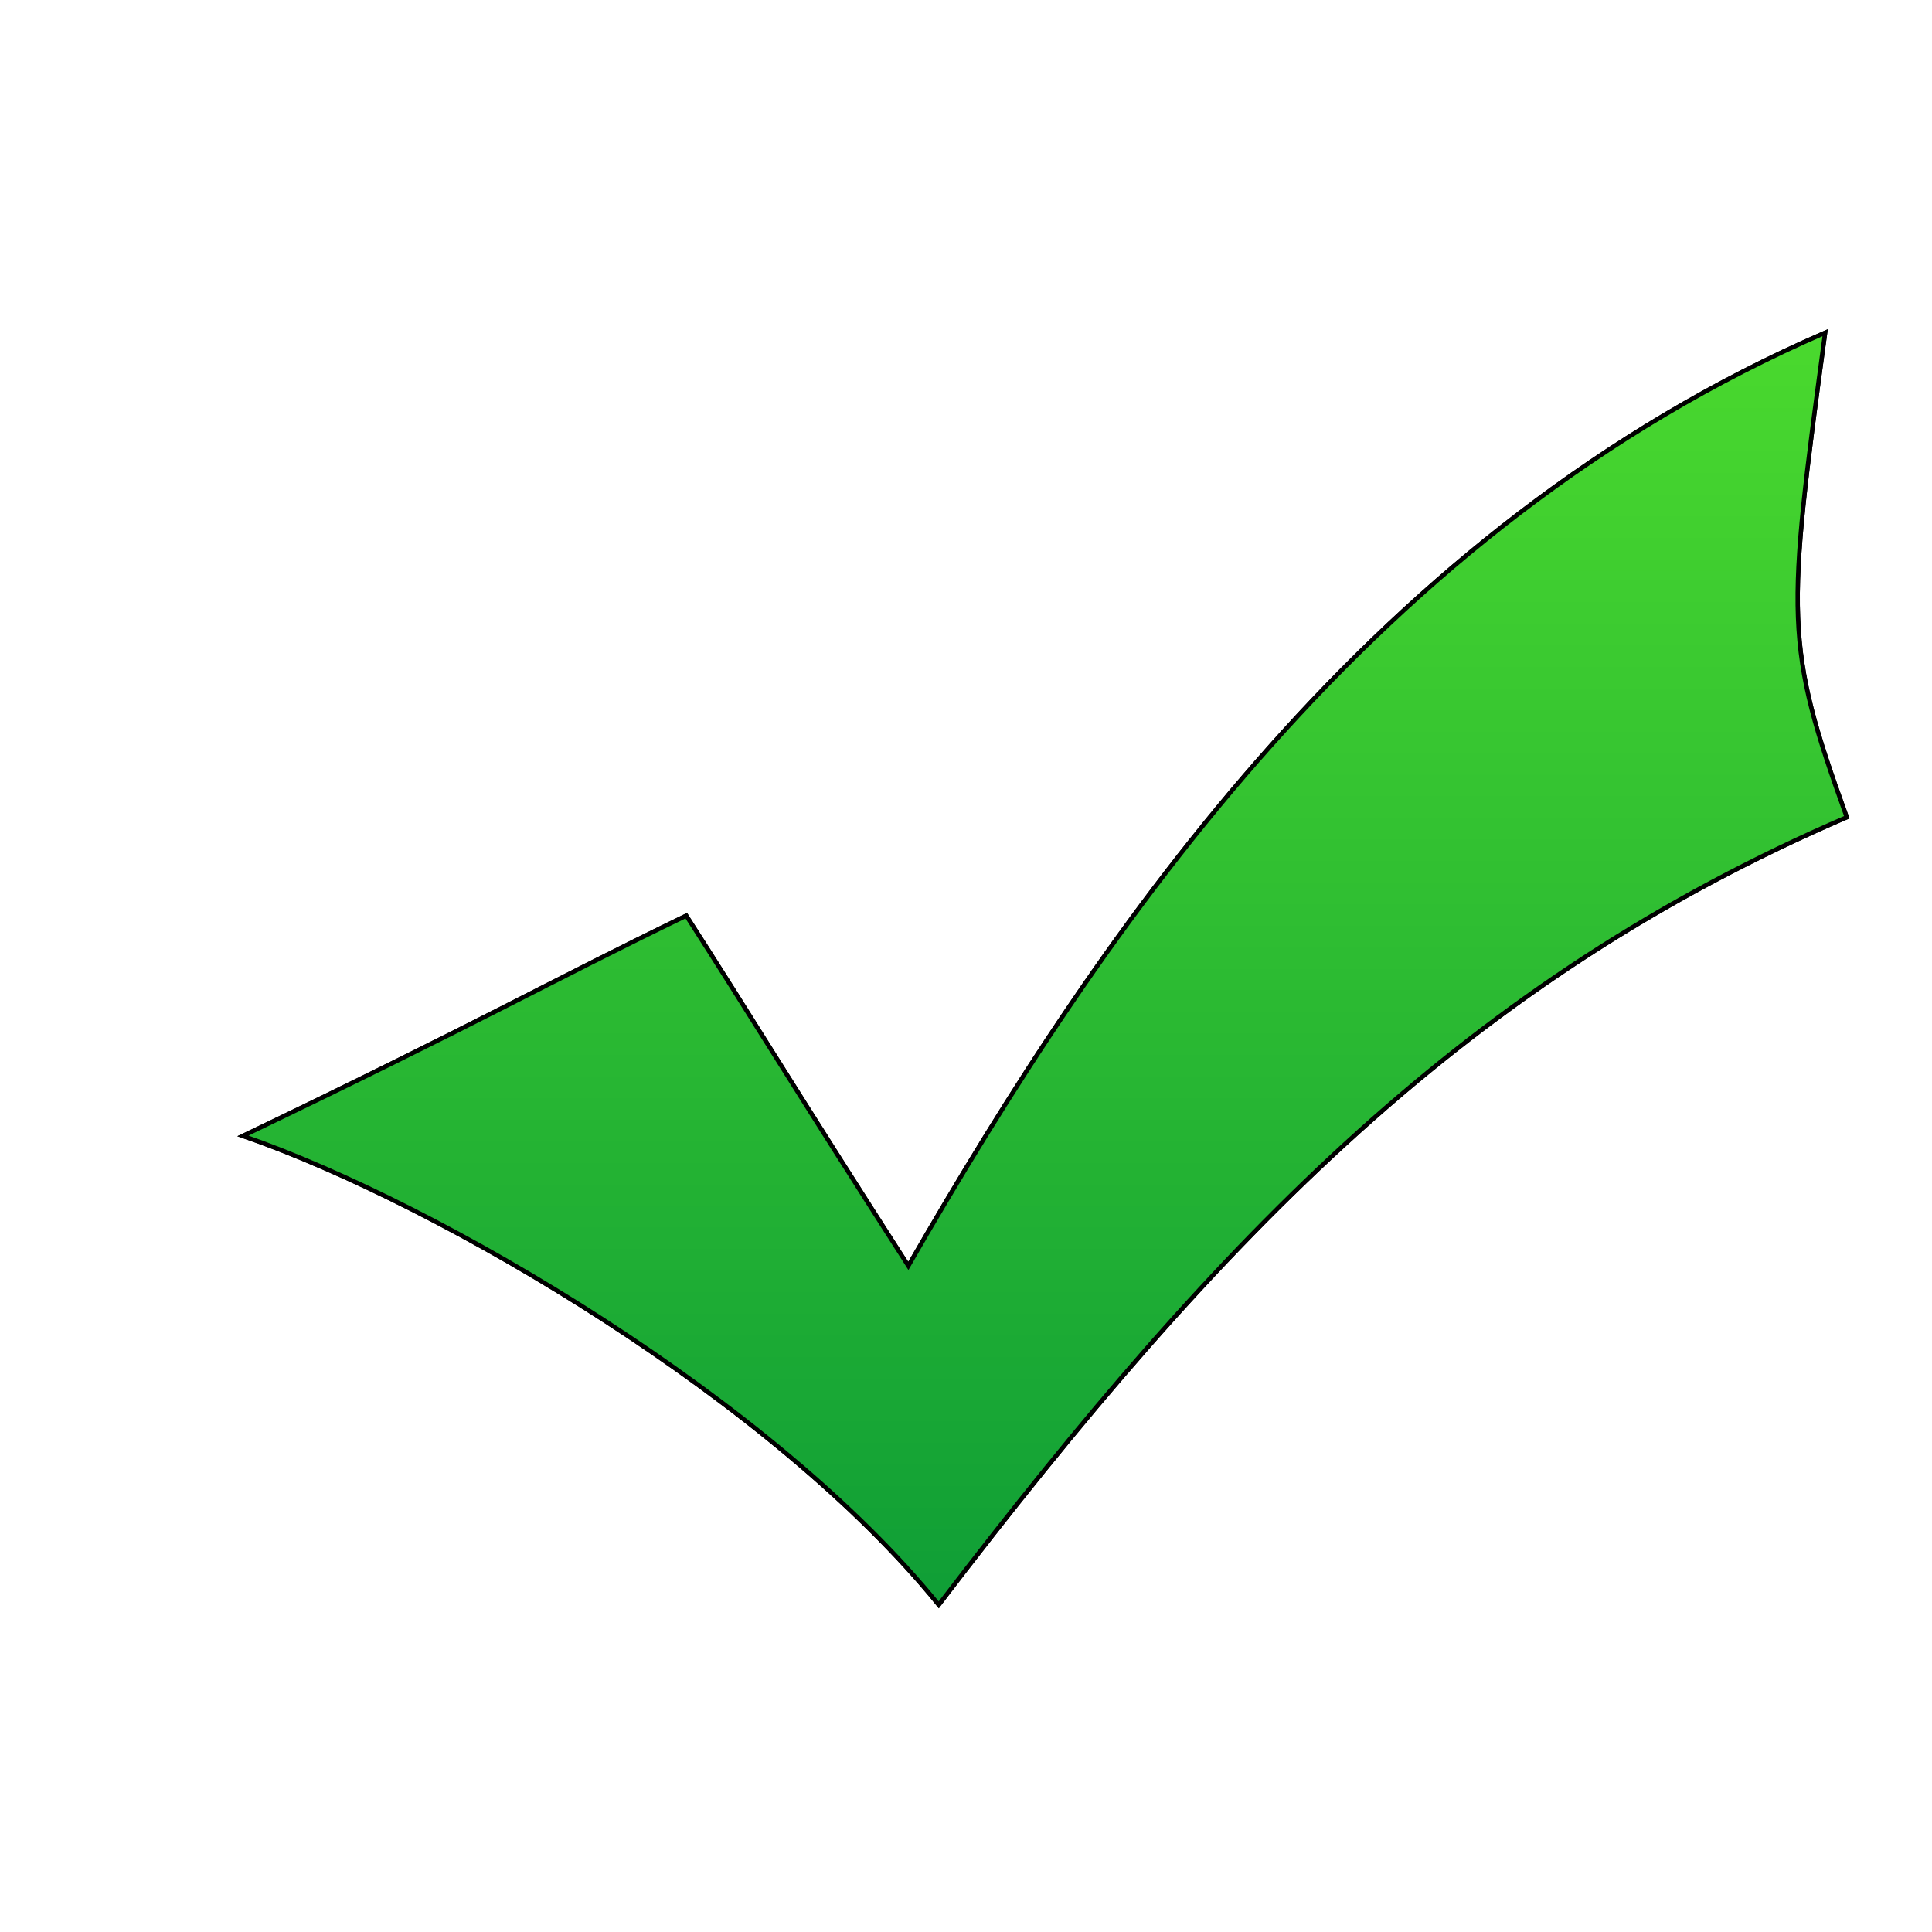 <?xml version="1.0" encoding="utf-8"?>
<!-- Generator: Adobe Illustrator 15.0.0, SVG Export Plug-In . SVG Version: 6.00 Build 0)  -->
<!DOCTYPE svg PUBLIC "-//W3C//DTD SVG 1.1//EN" "http://www.w3.org/Graphics/SVG/1.1/DTD/svg11.dtd">
<svg version="1.1" id="Layer_1" xmlns="http://www.w3.org/2000/svg" xmlns:xlink="http://www.w3.org/1999/xlink" x="0px" y="0px"
	 width="1340px" height="1340px" viewBox="0 0 1340 1340" enable-background="new 0 0 1340 1340" xml:space="preserve">
<linearGradient id="SVGID_1_" gradientUnits="userSpaceOnUse" x1="724.707" y1="230.775" x2="724.707" y2="1113.069">
	<stop  offset="0" style="stop-color:#4AD92E"/>
	<stop  offset="1" style="stop-color:#0F9E36"/>
</linearGradient>
<path style="-webkit-svg-shadow: 10px 10px 40px rgba(0, 0, 0, 0.6)"  fill="url(#SVGID_1_)" stroke="#000000" stroke-width="3" d="M475.975,635.096C519.098,702.089,553.596,759.086,630,878
	c136-236,324-512,635.879-647.225c-26.817,198.327-28.317,216.326,15.002,336.034c-260.809,112.511-431.8,286.772-629.79,546.259
	c-113.995-140.993-344.983-277.486-482.56-325.23C334.607,708.089,378.104,682.59,475.975,635.096z"/>
<path fill="url(#SVGID_1_)" stroke="#000000" stroke-width="3" d="M475.975,635.096C519.098,702.089,553.596,759.086,630,878
	c136-236,324-512,635.879-647.225c-26.817,198.327-28.317,216.326,15.002,336.034c-260.809,112.511-431.8,286.772-629.79,546.259
	c-113.995-140.993-344.983-277.486-482.56-325.23C334.607,708.089,378.104,682.59,475.975,635.096z"/>
</svg>
